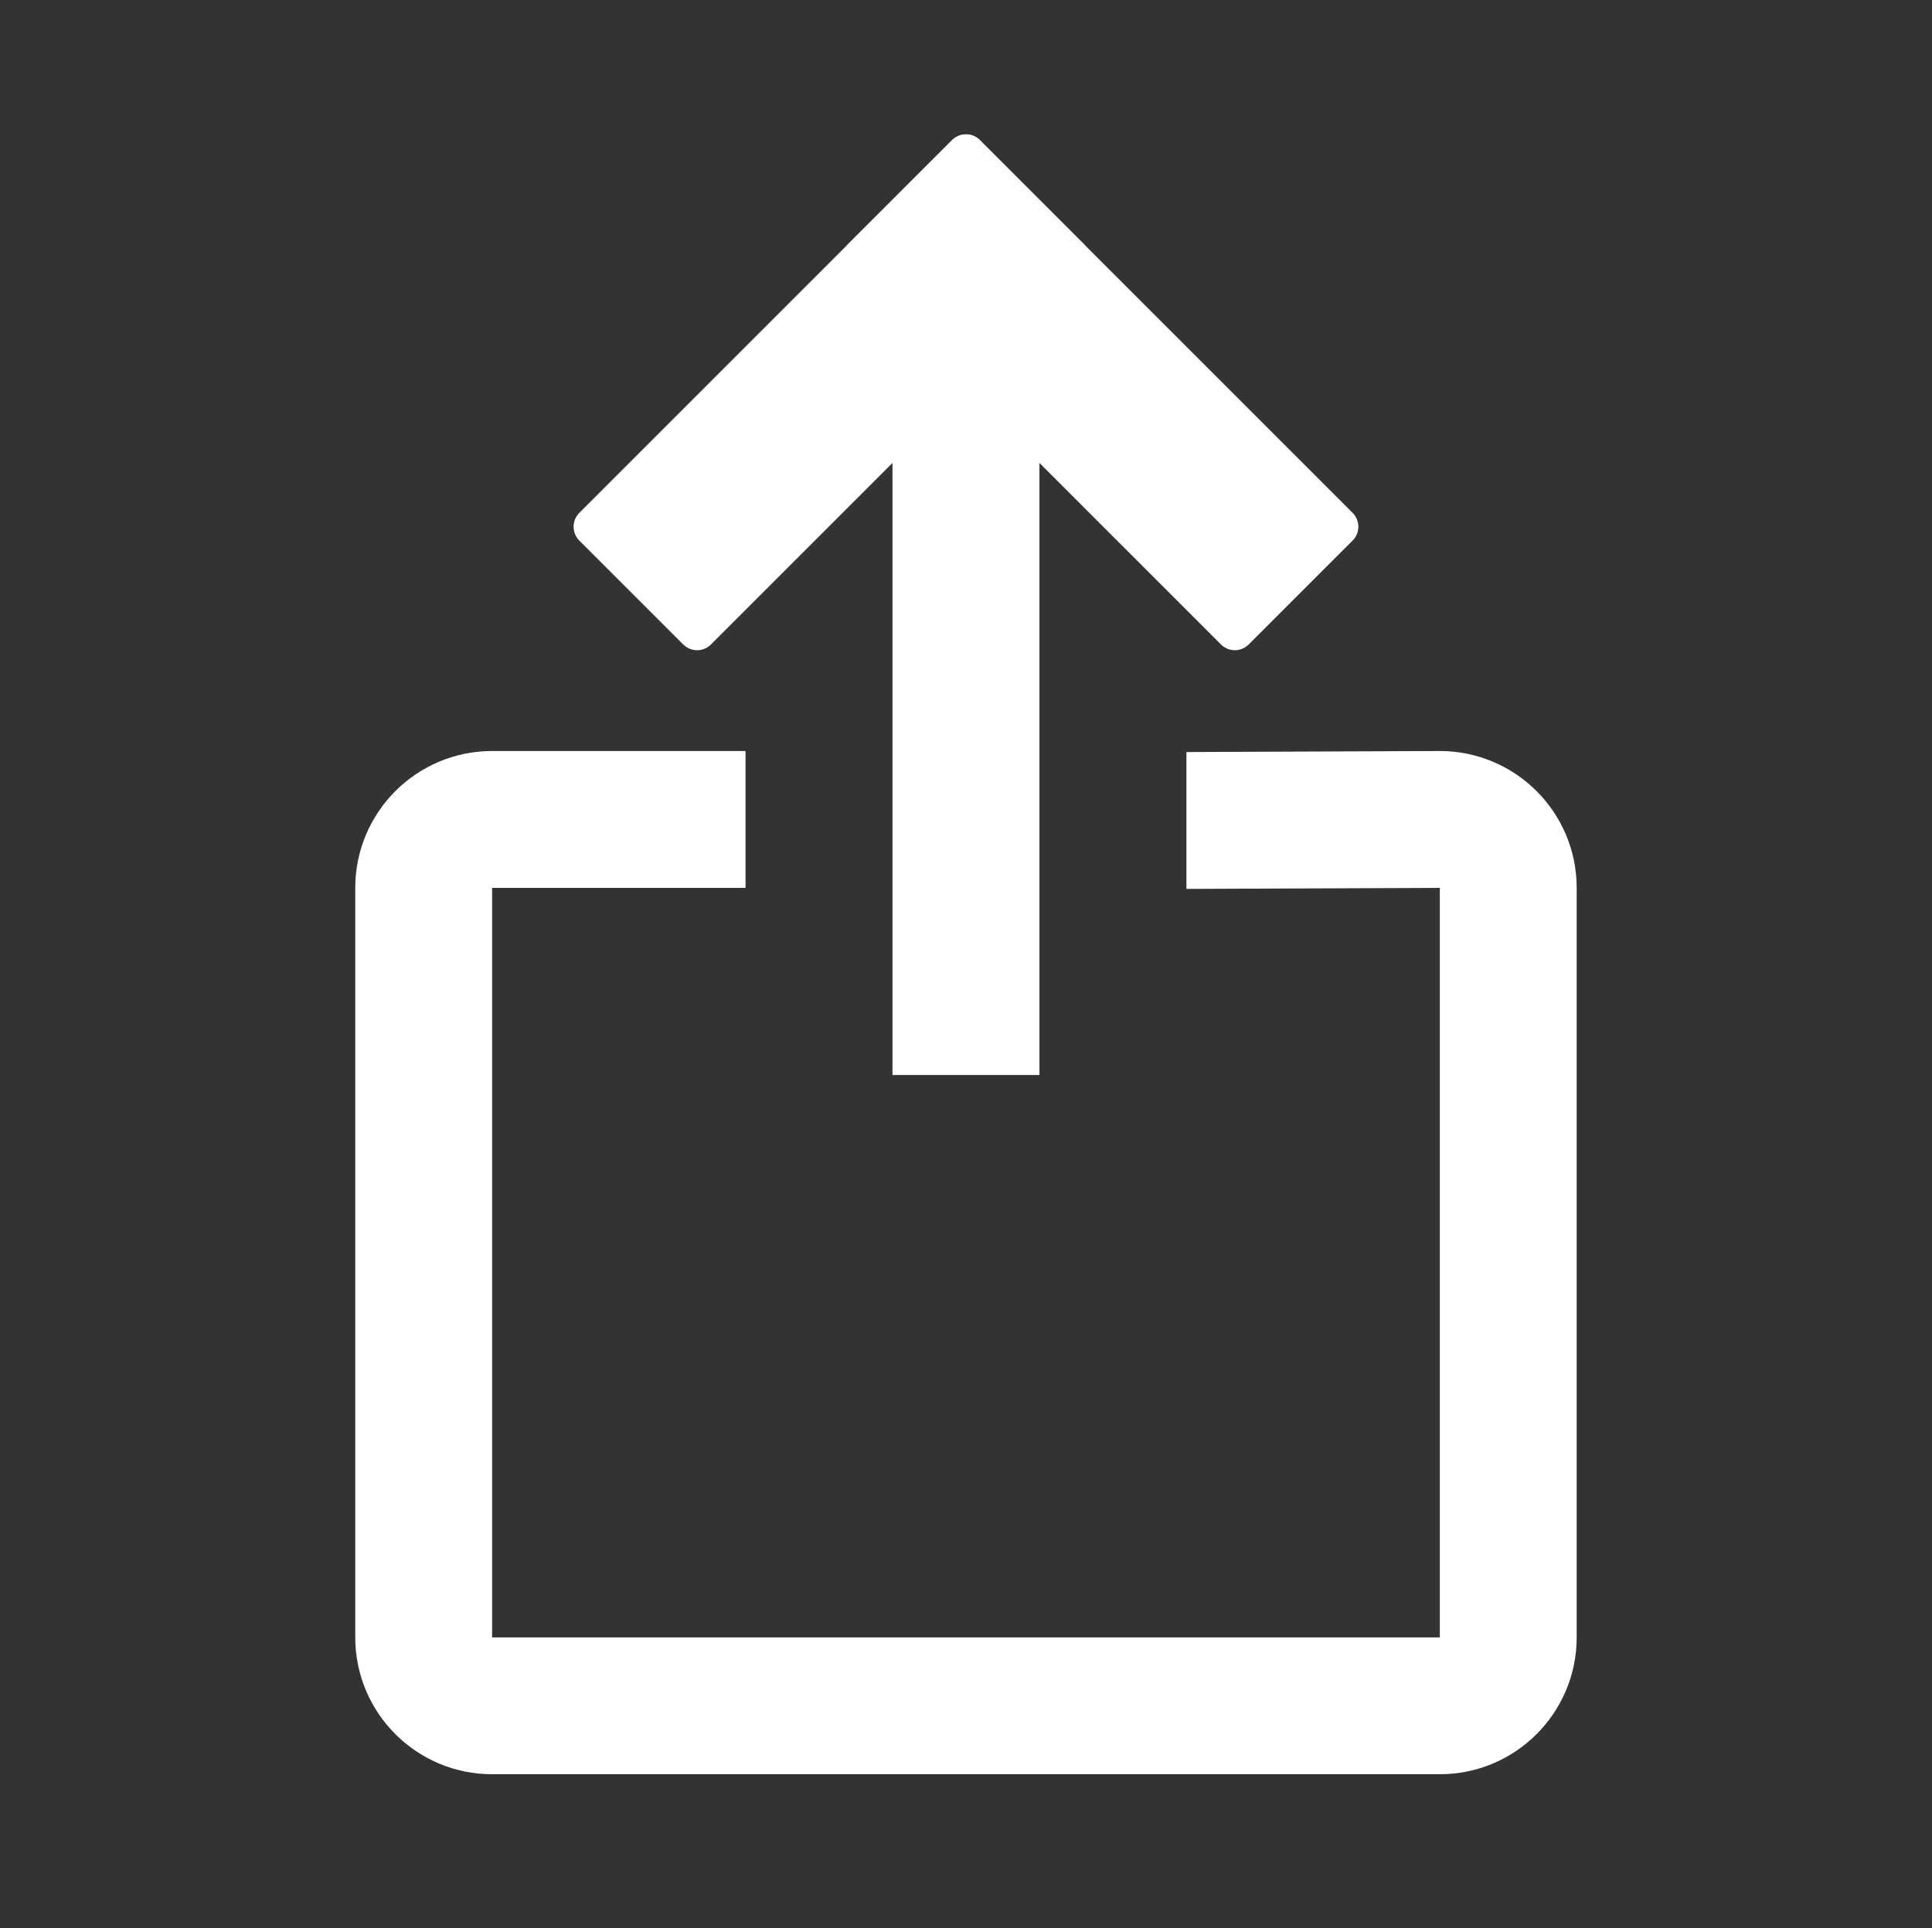 <?xml version="1.0" encoding="UTF-8" standalone="no"?><!DOCTYPE svg PUBLIC "-//W3C//DTD SVG 1.1//EN" "http://www.w3.org/Graphics/SVG/1.1/DTD/svg11.dtd"><svg width="100%" height="100%" viewBox="0 0 524 523" version="1.1" xmlns="http://www.w3.org/2000/svg" xmlns:xlink="http://www.w3.org/1999/xlink" xml:space="preserve" xmlns:serif="http://www.serif.com/" style="fill-rule:evenodd;clip-rule:evenodd;stroke-linecap:round;stroke-linejoin:round;stroke-miterlimit:1.5;"><rect x="0" y="0" width="524" height="523" fill="#333333" stroke="none"/><rect id="Share-Icon" serif:id="Share Icon" x="0.491" y="0" width="523" height="523" style="fill:none;"/><g><g><path d="M189.069,171.047l101.107,-101.107l-28.185,-28.185l-101.107,101.107l28.185,28.185" style="fill:#fff;stroke:#fff;stroke-width:10.63px;"/><path d="M363.098,142.862l-101.107,-101.107l-28.185,28.185l101.107,101.107l28.185,-28.185" style="fill:#fff;stroke:#fff;stroke-width:10.63px;"/><path d="M281.921,291.587l-0,-229.902l-39.86,-0l0,229.902l39.86,-0" style="fill:#fff;"/></g><path d="M321.78,203.983l68.73,-0.279c20.488,-0 37.122,16.633 37.122,37.121l-0,203.298c-0,20.488 -16.634,37.122 -37.122,37.122l-257.037,-0c-20.489,-0 -37.122,-16.634 -37.122,-37.122l-0,-203.298c-0,-20.488 16.633,-37.121 37.122,-37.121l68.729,-0l-0,37.121l-68.729,0l-0,203.298l257.037,-0l-0,-203.298l-68.73,0.28l0,-37.122Z" style="fill:#fff;"/></g></svg>